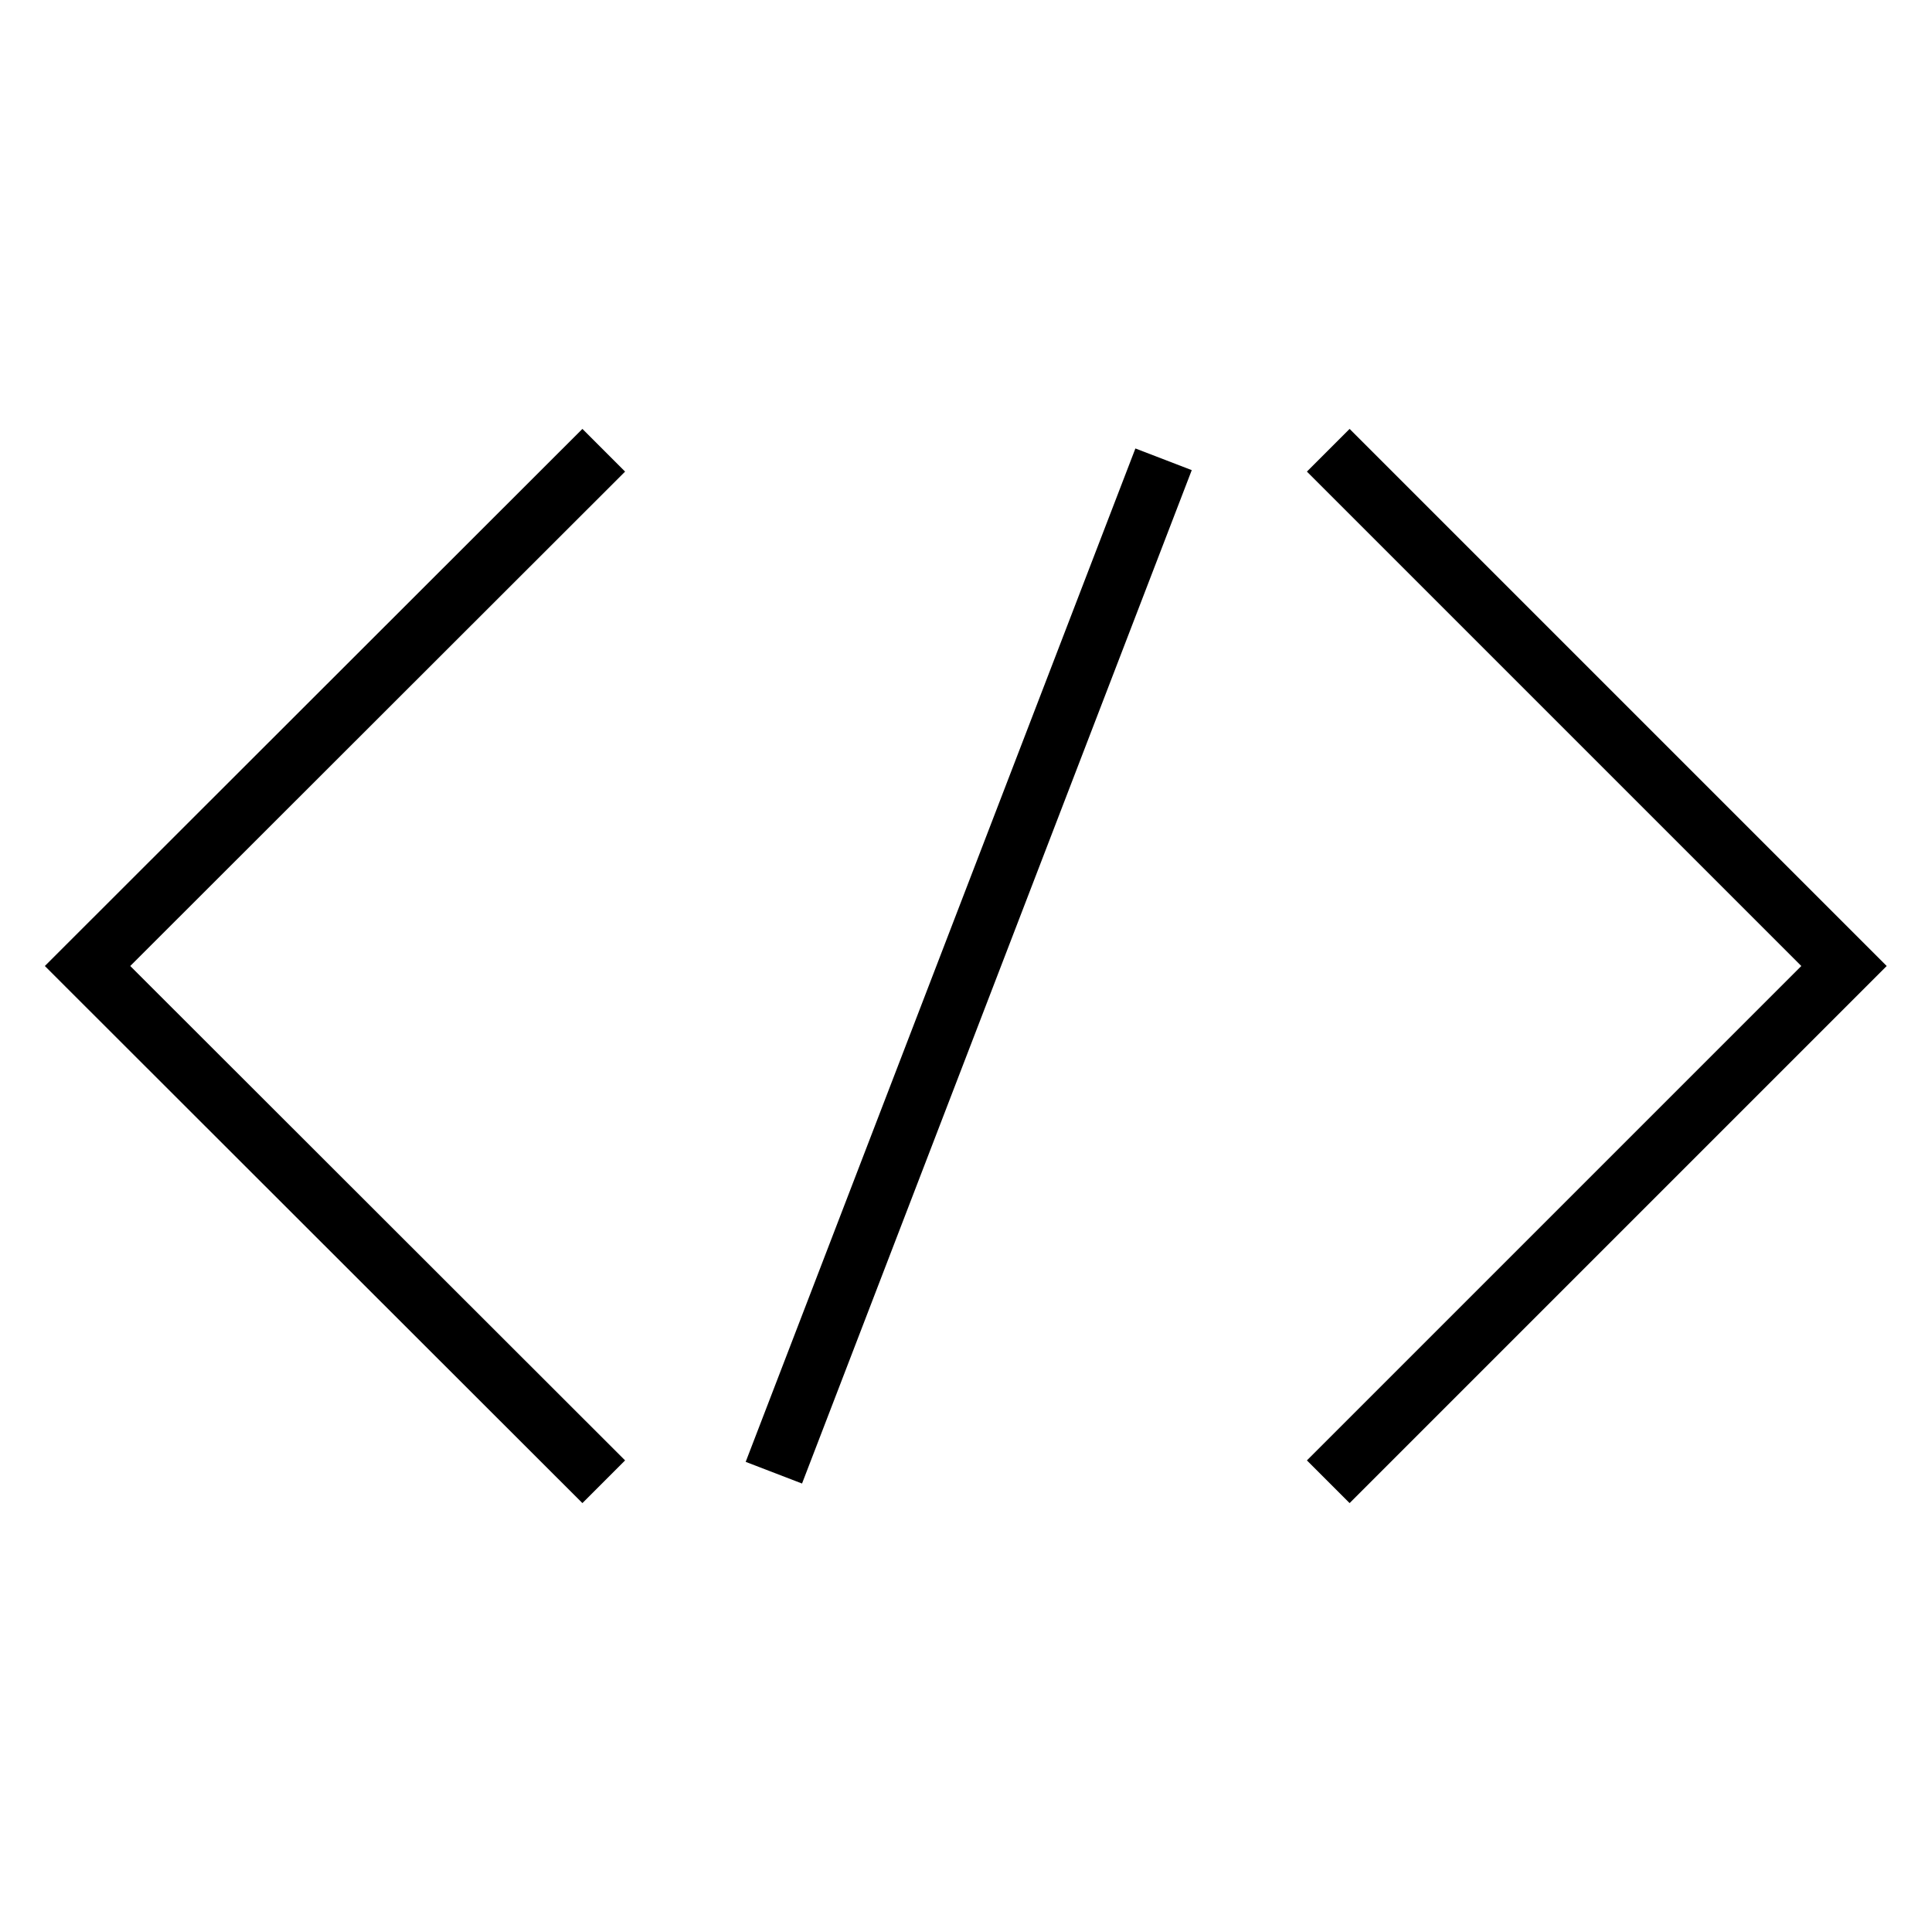 <svg id="Layer_1" data-name="Layer 1" xmlns="http://www.w3.org/2000/svg" viewBox="0 0 128 128"><defs><style>.cls-1{fill:none;stroke:#000;stroke-miterlimit:10;stroke-width:4px;}</style></defs><title>skills_code_128</title><path class="cls-1" d="M40,98.17,5.86,64.06,5.8,64l.06-.06L40,29.83"/><path class="cls-1" d="M88,98.17l34.11-34.11.06-.06-.06-.06L88,29.83"/><line class="cls-1" x1="77.09" y1="30.43" x2="51.27" y2="97.57"/></svg>